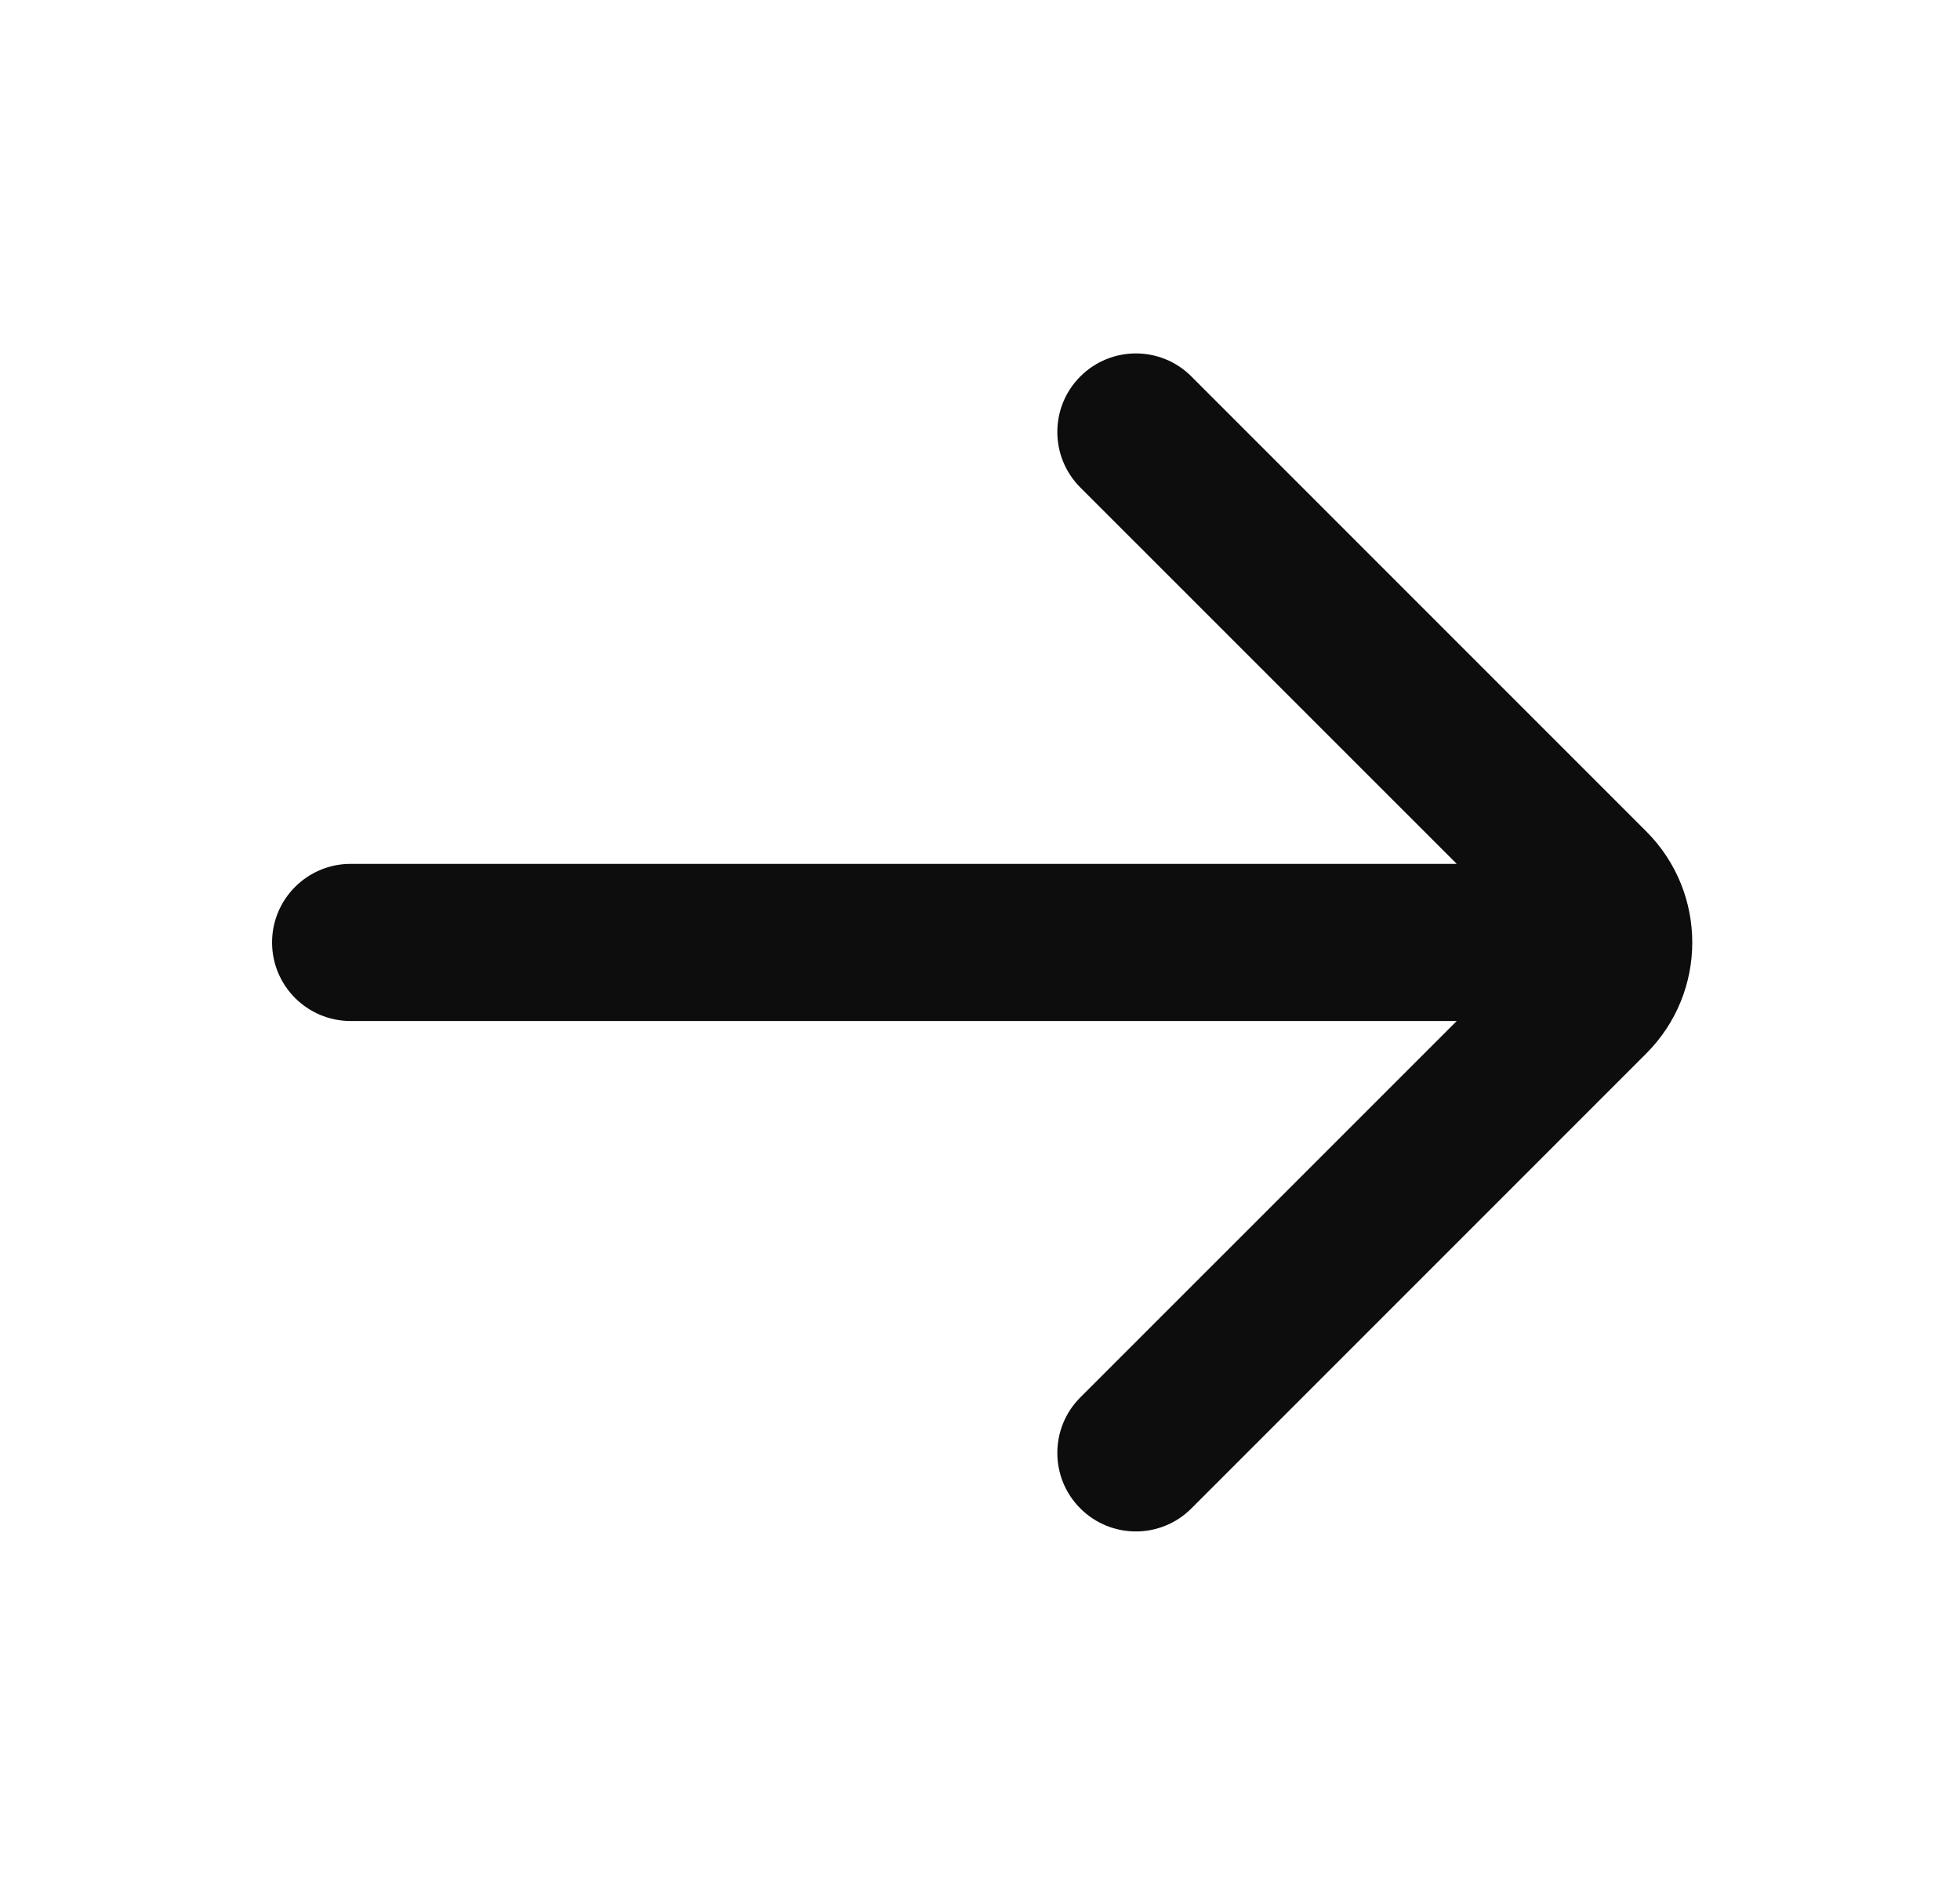 <svg width="26" height="25" viewBox="0 0 26 25" fill="none" xmlns="http://www.w3.org/2000/svg">
<g id="UI icon/arrow_down/light">
<path id="Union" d="M4.651 11.458C4.076 11.458 3.609 11.925 3.609 12.5C3.609 13.075 4.076 13.542 4.651 13.542L19.324 13.542L14.331 18.534C13.924 18.941 13.924 19.601 14.331 20.007C14.738 20.414 15.398 20.414 15.804 20.007L21.838 13.973C22.652 13.159 22.652 11.841 21.838 11.027L15.804 4.993C15.398 4.586 14.738 4.586 14.331 4.993C13.924 5.399 13.924 6.059 14.331 6.466L19.324 11.458L4.651 11.458Z" fill="#0D0D0D"/>
</g>
</svg>
